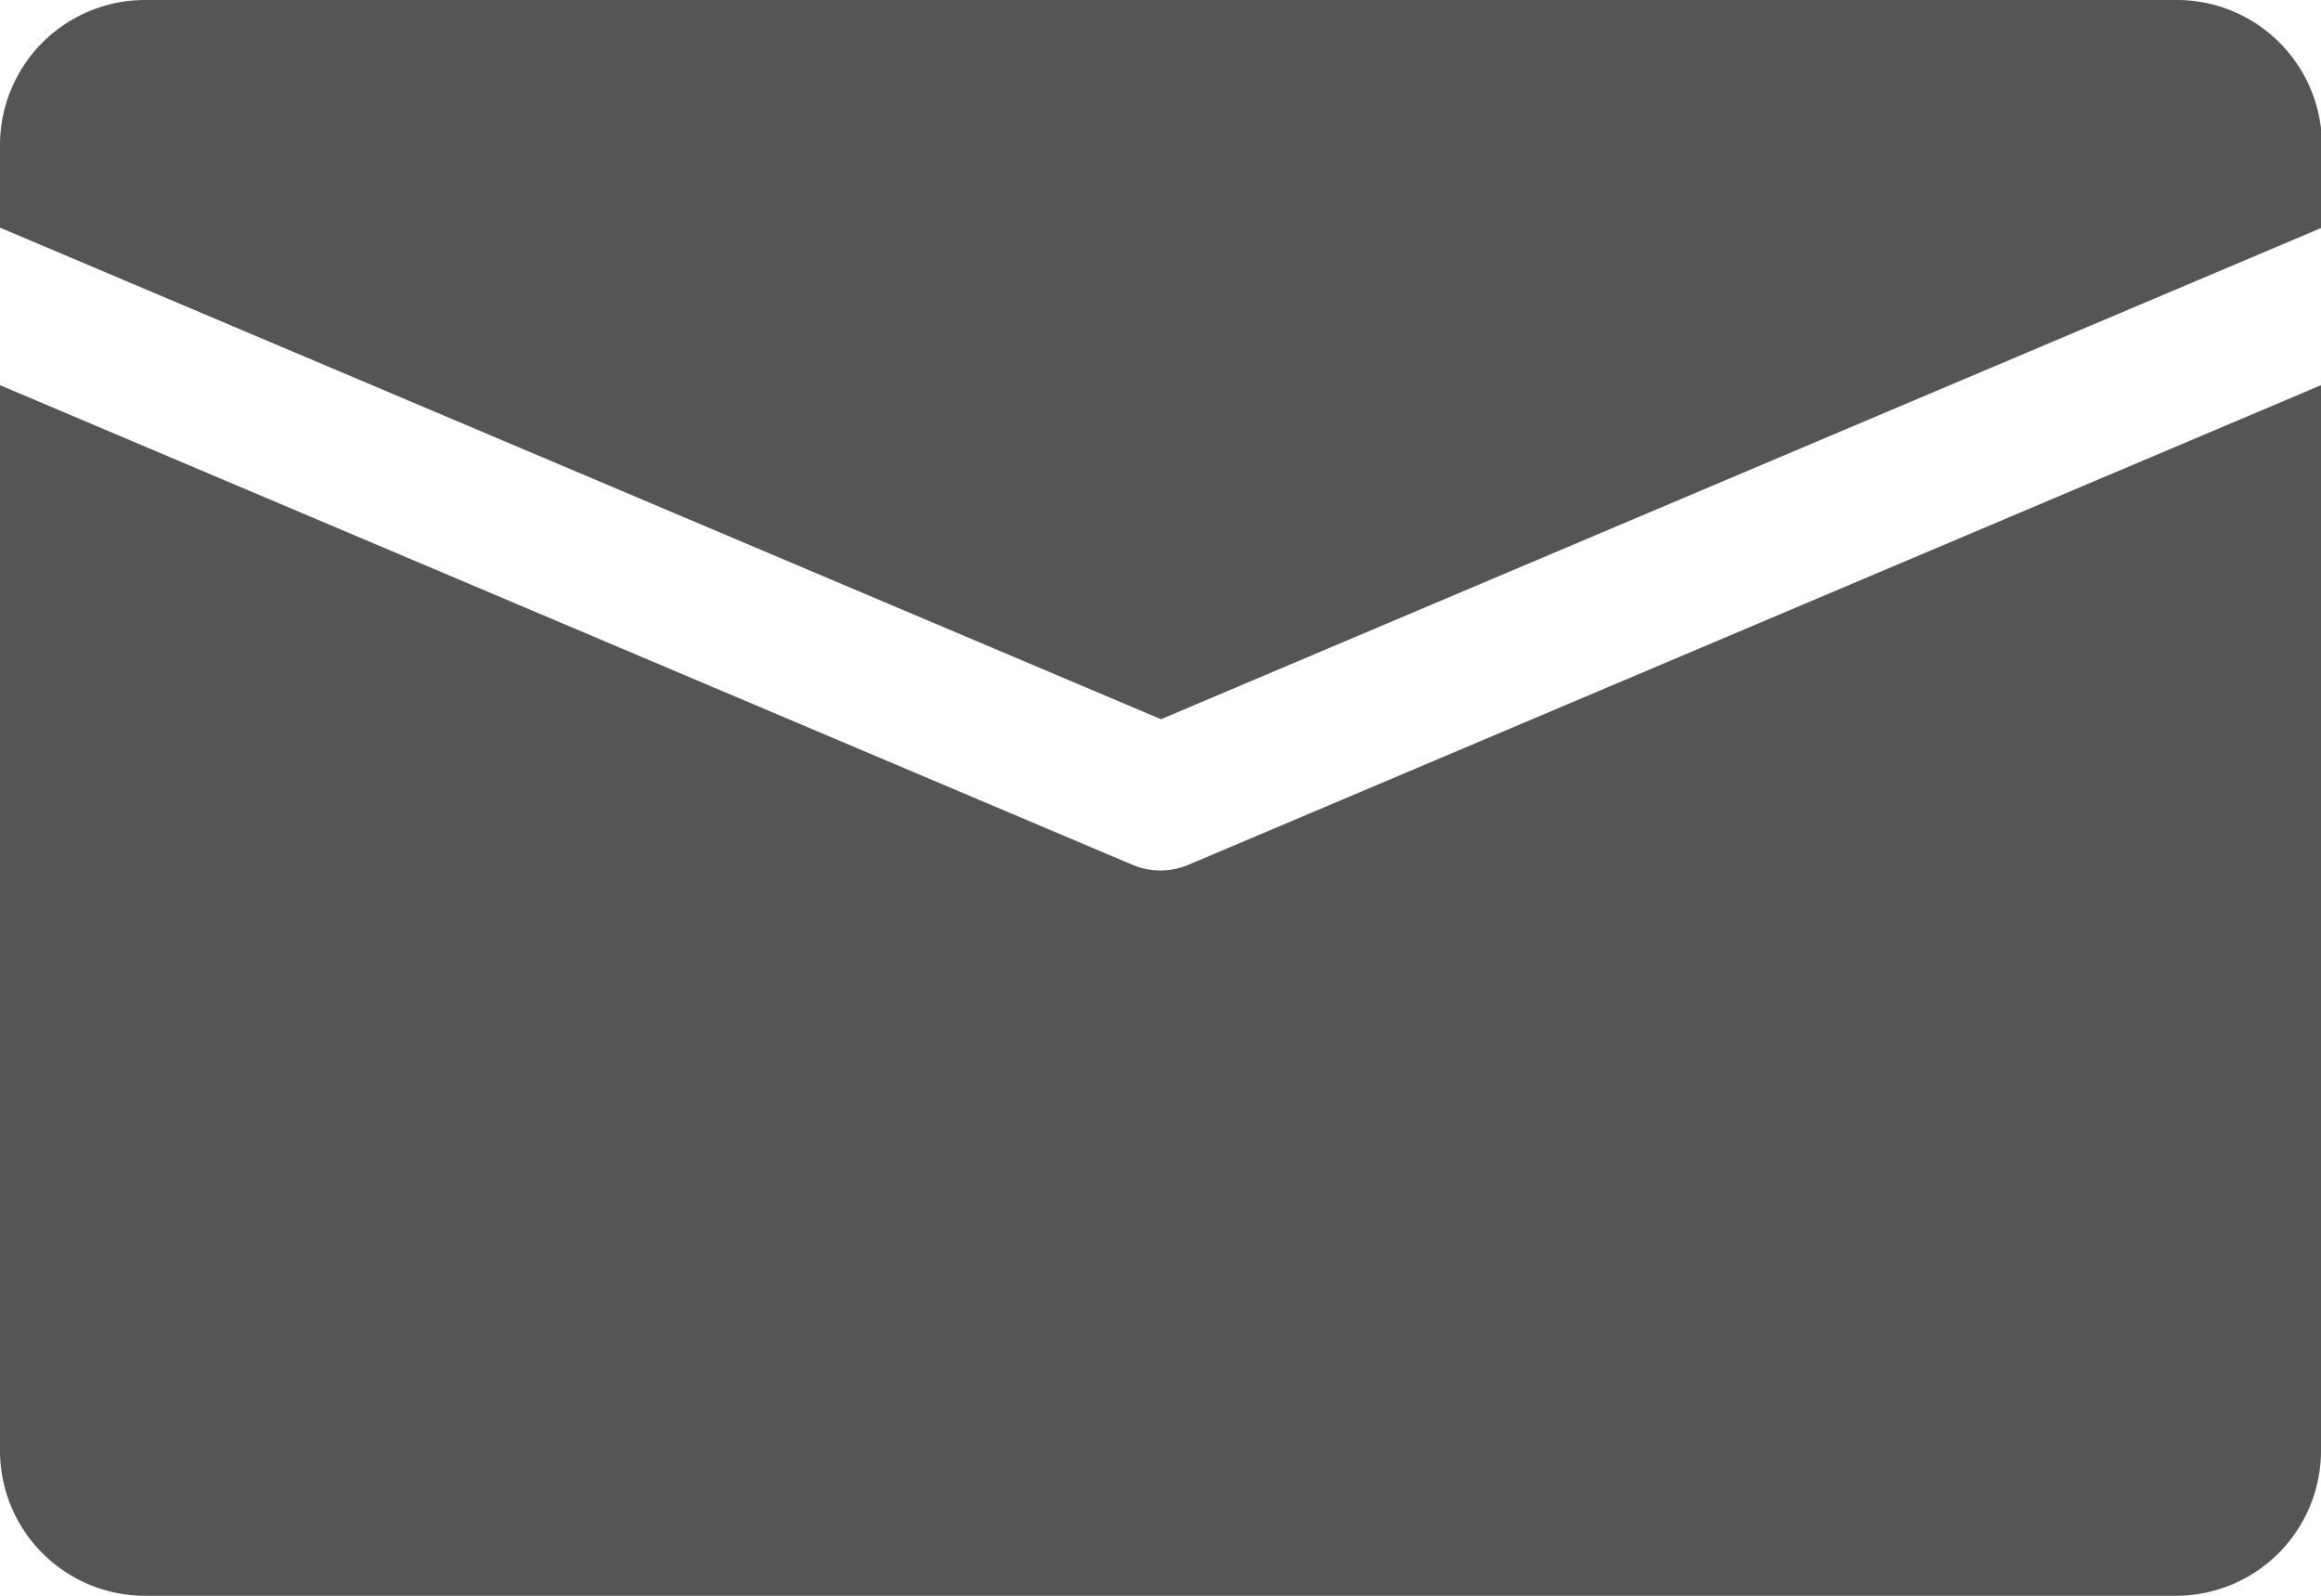 <svg xmlns="http://www.w3.org/2000/svg" width="14.794" height="10.171" viewBox="0 0 14.794 10.171">
  <g id="email" transform="translate(0 -80)">
    <g id="Group_86" data-name="Group 86" transform="translate(0 80)">
      <g id="Group_85" data-name="Group 85">
        <path id="Path_138" data-name="Path 138" d="M13.869,80H.925A.925.925,0,0,0,0,80.925v.526l7.4,3.133,7.4-3.133v-.525A.925.925,0,0,0,13.869,80Z" transform="translate(0 -80)" fill="#555"/>
      </g>
    </g>
    <g id="Group_88" data-name="Group 88" transform="translate(0 82.455)">
      <g id="Group_87" data-name="Group 87">
        <path id="Path_139" data-name="Path 139" d="M7.577,168.016a.458.458,0,0,1-.361,0L0,164.96v6.791a.925.925,0,0,0,.925.925H13.869a.925.925,0,0,0,.925-.925V164.96Z" transform="translate(0 -164.96)" fill="#555"/>
      </g>
    </g>
  </g>
</svg>
